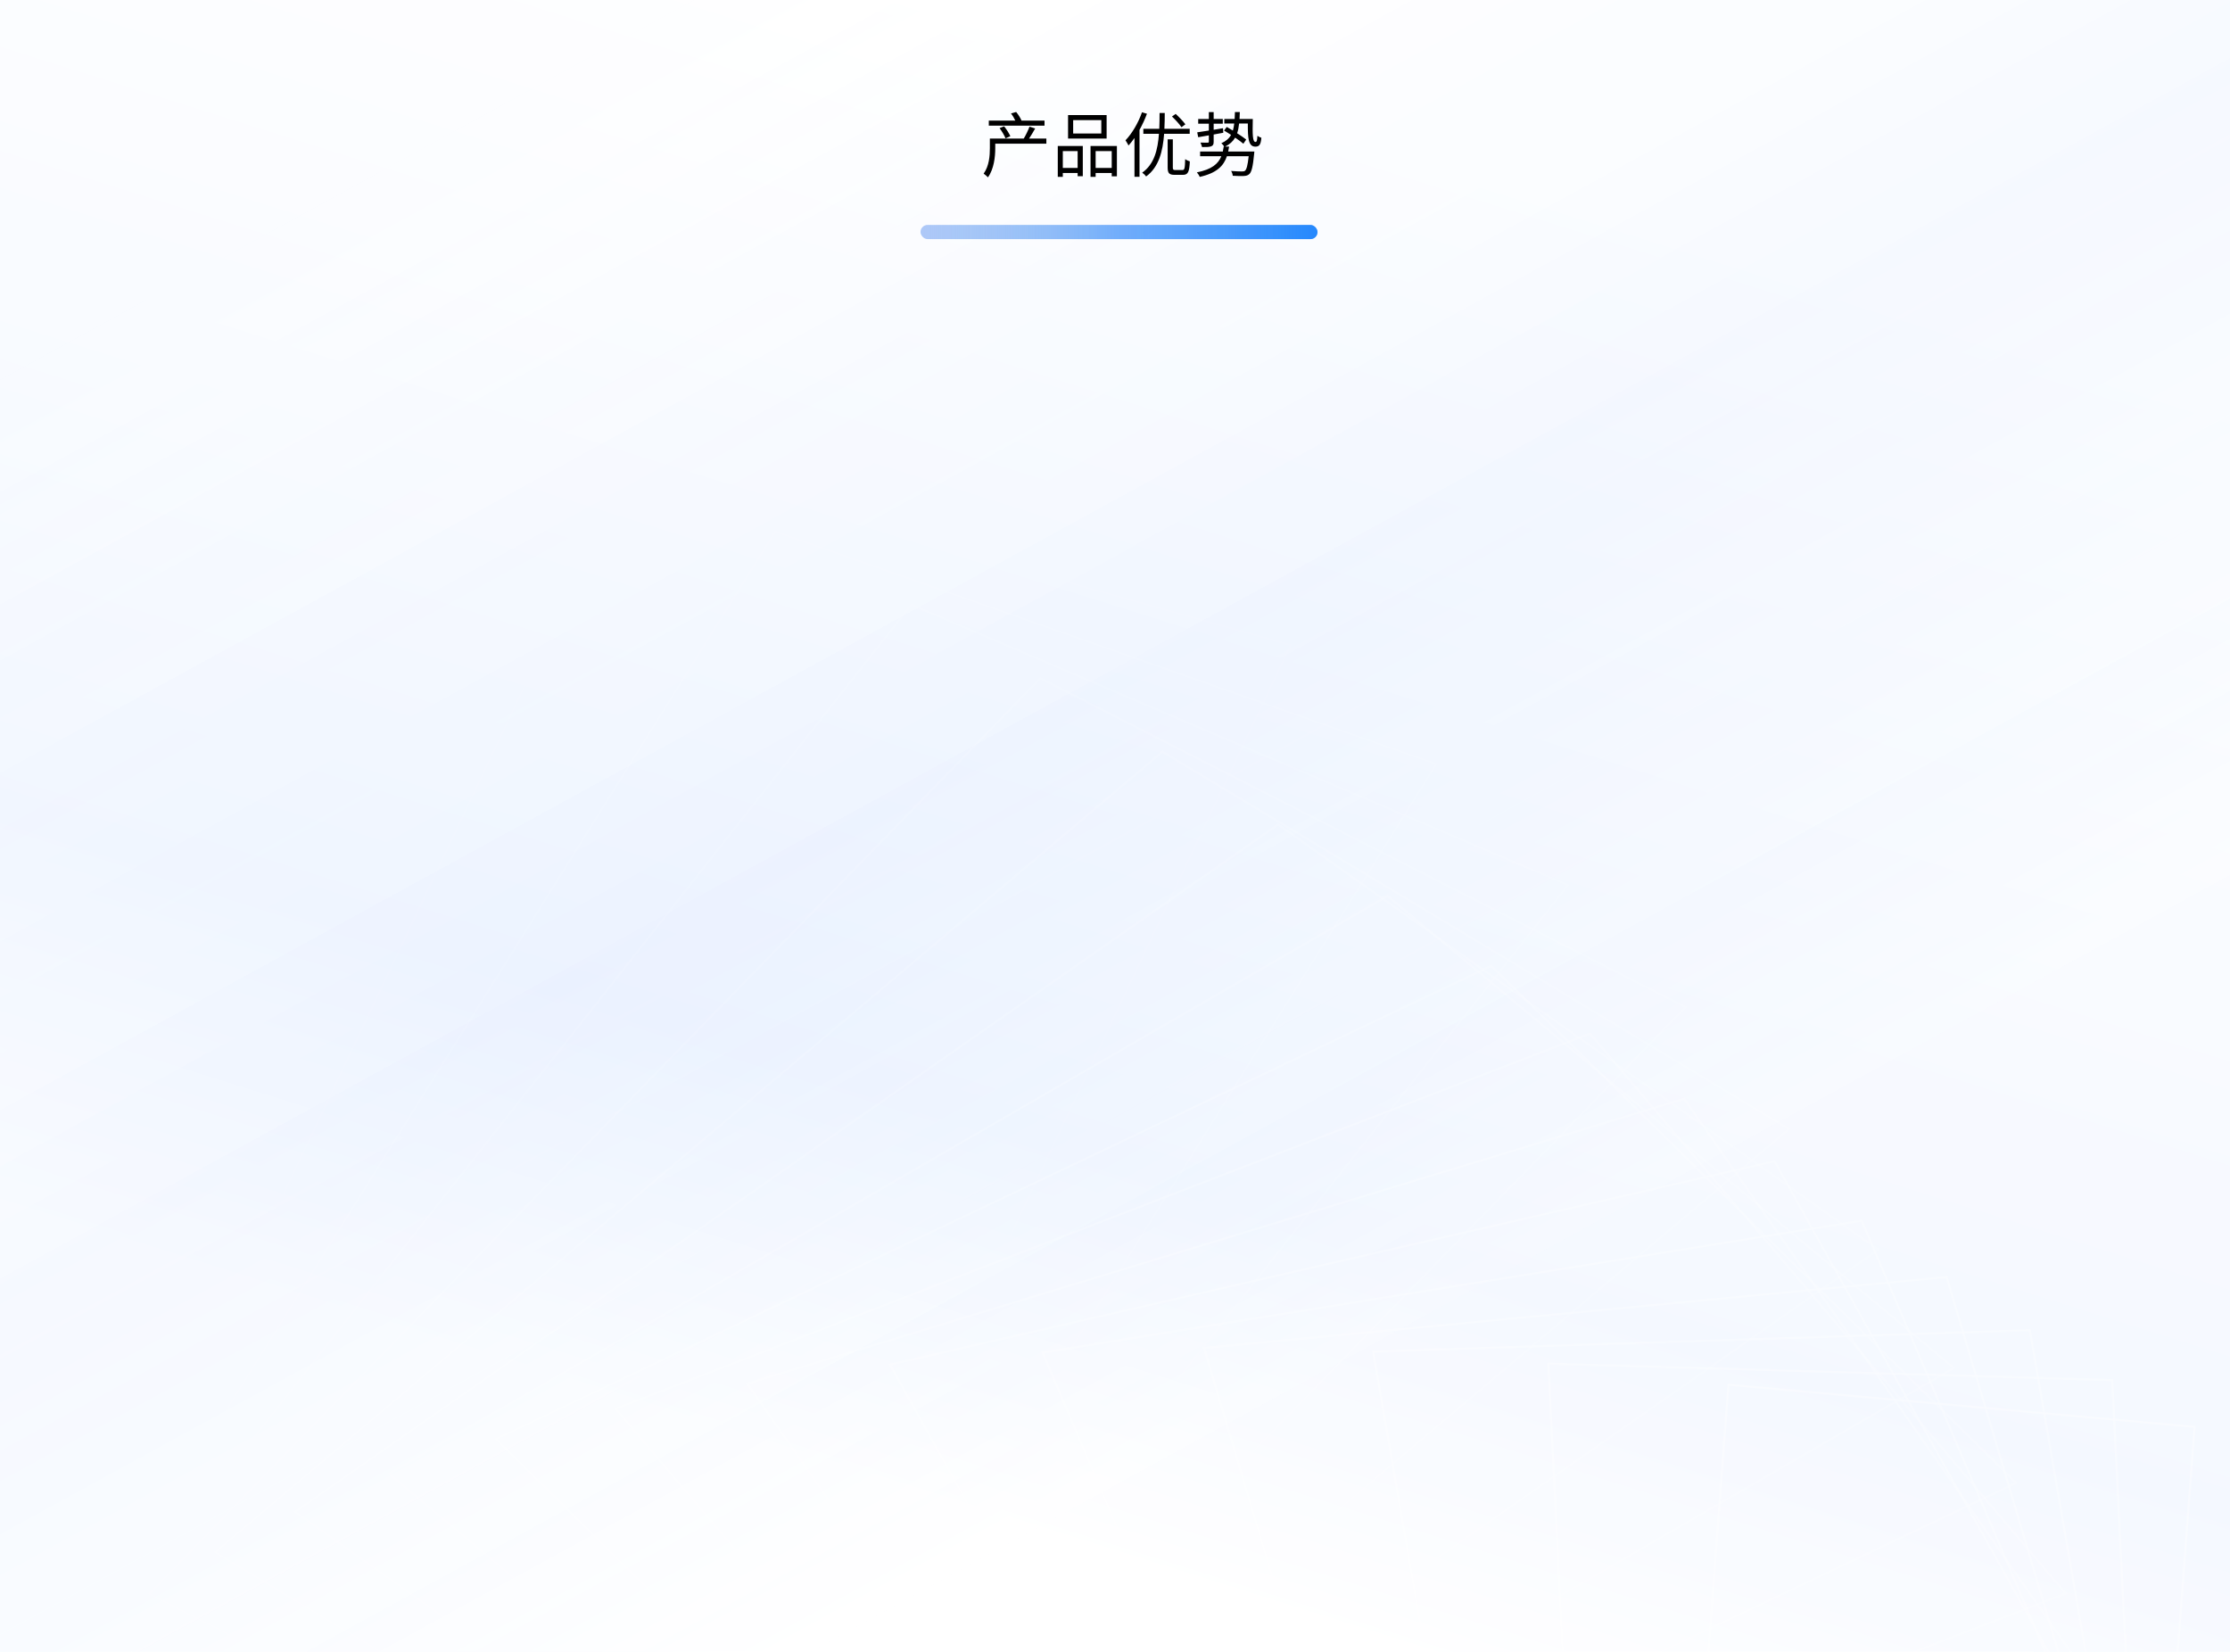 <svg width="1080" height="800" viewBox="0 0 1080 800" fill="none" xmlns="http://www.w3.org/2000/svg">
<g clip-path="url(#clip0_148_570)">
<g opacity="0.68">
<rect y="-90" width="1095.94" height="978" fill="url(#paint0_linear_148_570)" fill-opacity="0.67"/>
<rect y="-90" width="1095.94" height="978" fill="url(#paint1_linear_148_570)" fill-opacity="0.1"/>
</g>
<g opacity="0.39">
<g opacity="0.01" filter="url(#filter0_ddddddd_148_570)">
<path d="M464.571 94.453L157.083 47.603L13.988 754.94L321.476 801.789L464.571 94.453Z" stroke="white" stroke-linecap="round"/>
</g>
<g opacity="0.054" filter="url(#filter1_ddddddd_148_570)">
<path d="M547.956 148.371L233.301 80.474L12.607 739.878L327.261 807.774L547.956 148.371Z" stroke="white" stroke-linecap="round"/>
</g>
<g opacity="0.107" filter="url(#filter2_ddddddd_148_570)">
<path d="M625.053 204.402L306.114 114.521L17.516 722.702L336.455 812.584L625.053 204.402Z" stroke="white" stroke-linecap="round"/>
</g>
<g opacity="0.161" filter="url(#filter3_ddddddd_148_570)">
<path d="M695.59 262.009L375.463 149.417L28.982 703.953L349.11 816.544L695.59 262.009Z" stroke="white" stroke-linecap="round"/>
</g>
<g opacity="0.214" filter="url(#filter4_ddddddd_148_570)">
<path d="M759.381 320.642L441.347 184.842L47.194 684.176L365.228 819.975L759.381 320.642Z" stroke="white" stroke-linecap="round"/>
</g>
<g opacity="0.268" filter="url(#filter5_ddddddd_148_570)">
<path d="M816.322 379.751L503.819 220.49L72.258 663.922L384.761 823.183L816.322 379.751Z" stroke="white" stroke-linecap="round"/>
</g>
<g opacity="0.321" filter="url(#filter6_ddddddd_148_570)">
<path d="M866.392 438.79L562.977 256.068L104.191 643.741L407.606 826.463L866.392 438.79Z" stroke="white" stroke-linecap="round"/>
</g>
<g opacity="0.375" filter="url(#filter7_ddddddd_148_570)">
<path d="M909.655 497.22L618.969 291.301L142.934 624.168L433.619 830.087L909.655 497.22Z" stroke="white" stroke-linecap="round"/>
</g>
<g opacity="0.428" filter="url(#filter8_ddddddd_148_570)">
<path d="M946.252 554.516L671.986 325.935L188.341 605.726L462.608 834.307L946.252 554.516Z" stroke="white" stroke-linecap="round"/>
</g>
<g opacity="0.482" filter="url(#filter9_ddddddd_148_570)">
<path d="M976.409 610.18L722.257 359.746L240.189 588.919L494.341 839.354L976.409 610.18Z" stroke="white" stroke-linecap="round"/>
</g>
<g opacity="0.535" filter="url(#filter10_ddddddd_148_570)">
<path d="M1000.42 663.734L770.05 392.531L298.178 574.222L528.552 845.425L1000.42 663.734Z" stroke="white" stroke-linecap="round"/>
</g>
<g opacity="0.589" filter="url(#filter11_ddddddd_148_570)">
<path d="M1018.67 714.734L815.661 424.119L361.937 562.077L564.943 852.692L1018.67 714.734Z" stroke="white" stroke-linecap="round"/>
</g>
<g opacity="0.642" filter="url(#filter12_ddddddd_148_570)">
<path d="M1031.58 762.774L859.416 454.372L431.029 552.894L603.193 861.297L1031.58 762.774Z" stroke="white" stroke-linecap="round"/>
</g>
<g opacity="0.696" filter="url(#filter13_ddddddd_148_570)">
<path d="M1039.66 807.485L901.658 483.182L504.949 547.04L642.954 871.343L1039.66 807.485Z" stroke="white" stroke-linecap="round"/>
</g>
<g opacity="0.749" filter="url(#filter14_ddddddd_148_570)">
<path d="M1043.47 848.545L942.749 510.475L583.143 544.835L683.868 882.905L1043.47 848.545Z" stroke="white" stroke-linecap="round"/>
</g>
<g opacity="0.803" filter="url(#filter15_ddddddd_148_570)">
<path d="M1043.62 885.681L983.057 536.215L665.002 546.558L725.563 896.024L1043.62 885.681Z" stroke="white" stroke-linecap="round"/>
</g>
<g opacity="0.856" filter="url(#filter16_ddddddd_148_570)">
<path d="M1040.75 918.666L1022.96 560.394L749.878 552.428L767.666 910.7L1040.75 918.666Z" stroke="white" stroke-linecap="round"/>
</g>
<g opacity="0.91" filter="url(#filter17_ddddddd_148_570)">
<path d="M1035.54 947.332L1062.83 583.044L837.086 562.618L809.8 926.906L1035.54 947.332Z" stroke="white" stroke-linecap="round"/>
</g>
</g>
<path d="M505.868 58.418V60.856H478.883V58.418H491.723C491.242 57.32 490.418 55.946 489.629 54.951L492.135 54.23C493.165 55.5 494.263 57.217 494.71 58.35L494.538 58.418H505.868ZM489.32 65.971L486.985 67.001C486.47 65.662 485.234 63.602 484.101 62.057L486.298 61.165C487.466 62.607 488.736 64.632 489.32 65.971ZM506.76 67.104V69.576H482.007V71.842C482.007 75.893 481.389 81.833 478.471 85.884C478.024 85.403 476.891 84.408 476.376 84.099C479.054 80.425 479.398 75.378 479.398 71.773V67.104H495.808C496.77 65.525 497.971 63.053 498.589 61.337L501.336 62.229C500.409 63.877 499.345 65.662 498.383 67.104H506.76ZM533.367 64.667V58.178H519.738V64.667H533.367ZM535.942 55.74V67.104H517.266V55.74H535.942ZM521.901 73.181H514.725V81.318H521.901V73.181ZM512.288 85.644V70.709H524.407V85.335H521.901V83.79H514.725V85.644H512.288ZM530.621 81.318H538.414V73.181H530.621V81.318ZM528.149 70.709H540.92V85.403H538.414V83.79H530.621V85.644H528.149V70.709ZM574.085 60.204L572.197 61.611C571.27 60.204 569.279 58.006 567.596 56.427L569.382 55.157C571.03 56.667 573.09 58.83 574.085 60.204ZM553.074 54.367L555.477 55.088C554.482 57.766 553.246 60.41 551.872 62.916V85.609H549.435V66.83C548.508 68.169 547.512 69.405 546.551 70.469C546.276 69.885 545.521 68.581 545.075 67.963C548.268 64.632 551.254 59.551 553.074 54.367ZM576.179 64.804H563.786C563.168 73.215 561.279 80.94 555.065 85.472C554.653 84.854 553.829 84.064 553.177 83.618C559.013 79.532 560.73 72.494 561.279 64.804H553.726V62.367H561.451C561.554 59.826 561.588 57.251 561.588 54.711H564.095C564.095 57.251 564.06 59.826 563.923 62.367H576.179V64.804ZM569.21 82.348H572.678C573.673 82.348 573.879 81.558 573.982 77.061C574.531 77.507 575.561 77.953 576.248 78.159C576.008 83.275 575.355 84.682 572.884 84.682H568.901C566.223 84.682 565.502 83.858 565.502 81.077V67.482H568.008V81.077C568.008 82.107 568.18 82.348 569.21 82.348ZM580.299 66.452L579.819 64.083C581.363 63.843 583.32 63.568 585.449 63.225V59.895H580.299V57.629H585.449V54.298H587.784V57.629H592.212V59.895H587.784V62.847C589.26 62.607 590.805 62.332 592.315 62.092L592.453 64.289C590.908 64.598 589.329 64.873 587.784 65.147V68.581C587.784 69.885 587.543 70.469 586.616 70.847C585.758 71.19 584.385 71.258 582.153 71.224C582.016 70.606 581.707 69.713 581.398 69.061C582.977 69.096 584.453 69.096 584.865 69.096C585.312 69.096 585.449 68.958 585.449 68.581V65.559L580.299 66.452ZM600.315 57.629H606.735C606.563 65.044 606.597 68.787 608.074 68.752C608.657 68.752 608.863 67.997 608.966 65.765C609.516 66.143 610.305 66.555 610.889 66.727C610.614 70.091 609.859 71.018 607.971 71.018C604.538 71.018 604.297 66.761 604.332 59.826H600.109C599.937 61.577 599.628 63.156 599.147 64.529C600.898 65.628 602.478 66.761 603.542 67.585L602.169 69.611C601.173 68.752 599.765 67.722 598.186 66.658C597.122 68.443 595.611 69.885 593.345 70.984H595.268C595.131 71.808 594.993 72.597 594.822 73.387H607.49C607.49 73.387 607.456 74.142 607.387 74.52C606.803 80.7 606.151 83.24 605.087 84.27C604.332 84.957 603.611 85.163 602.409 85.232C601.31 85.3 599.216 85.266 597.019 85.129C596.985 84.408 596.676 83.446 596.229 82.794C598.461 83 600.692 83.034 601.482 83.034C602.237 83.034 602.615 82.966 602.958 82.691C603.714 82.073 604.263 80.082 604.744 75.653H594.204C592.624 80.356 589.26 83.824 581.02 85.678C580.78 84.991 580.162 84.03 579.647 83.481C586.925 82.039 590.015 79.326 591.491 75.653H581.226V73.387H592.212C592.384 72.597 592.521 71.842 592.659 70.984H592.865C592.59 70.434 591.972 69.748 591.491 69.37C593.792 68.34 595.268 67.036 596.195 65.319C595.062 64.598 593.895 63.843 592.796 63.225L594.135 61.474C595.062 62.023 596.058 62.607 597.088 63.225C597.397 62.195 597.603 61.062 597.74 59.826H592.933V57.629H597.946C598.014 56.599 598.049 55.466 598.083 54.264H600.452C600.418 55.431 600.383 56.599 600.315 57.629Z" fill="black"/>
<rect x="445.821" y="108.939" width="192.259" height="6.866" rx="3.433" fill="#CBDBF7"/>
<rect x="445.821" y="108.939" width="192.259" height="6.866" rx="3.433" fill="url(#paint2_linear_148_570)"/>
<rect x="445.821" y="108.939" width="192.259" height="6.866" rx="3.433" fill="url(#paint3_linear_148_570)" fill-opacity="0.2"/>
</g>
<defs>
<filter id="filter0_ddddddd_148_570" x="-109.606" y="-45.961" width="697.771" height="1001.31" filterUnits="userSpaceOnUse" color-interpolation-filters="sRGB">
<feFlood flood-opacity="0" result="BackgroundImageFix"/>
<feColorMatrix in="SourceAlpha" type="matrix" values="0 0 0 0 0 0 0 0 0 0 0 0 0 0 0 0 0 0 127 0" result="hardAlpha"/>
<feOffset dy="3"/>
<feGaussianBlur stdDeviation="1.425"/>
<feColorMatrix type="matrix" values="0 0 0 0 0.2 0 0 0 0 0.494 0 0 0 0 1 0 0 0 1 0"/>
<feBlend mode="normal" in2="BackgroundImageFix" result="effect1_dropShadow_148_570"/>
<feColorMatrix in="SourceAlpha" type="matrix" values="0 0 0 0 0 0 0 0 0 0 0 0 0 0 0 0 0 0 127 0" result="hardAlpha"/>
<feOffset dy="5"/>
<feGaussianBlur stdDeviation="3.313"/>
<feColorMatrix type="matrix" values="0 0 0 0 0.2 0 0 0 0 0.494 0 0 0 0 1 0 0 0 1 0"/>
<feBlend mode="normal" in2="effect1_dropShadow_148_570" result="effect2_dropShadow_148_570"/>
<feColorMatrix in="SourceAlpha" type="matrix" values="0 0 0 0 0 0 0 0 0 0 0 0 0 0 0 0 0 0 127 0" result="hardAlpha"/>
<feOffset dy="10"/>
<feGaussianBlur stdDeviation="5.95"/>
<feColorMatrix type="matrix" values="0 0 0 0 0.2 0 0 0 0 0.494 0 0 0 0 1 0 0 0 1 0"/>
<feBlend mode="normal" in2="effect2_dropShadow_148_570" result="effect3_dropShadow_148_570"/>
<feColorMatrix in="SourceAlpha" type="matrix" values="0 0 0 0 0 0 0 0 0 0 0 0 0 0 0 0 0 0 127 0" result="hardAlpha"/>
<feOffset dy="15"/>
<feGaussianBlur stdDeviation="9.875"/>
<feColorMatrix type="matrix" values="0 0 0 0 0.2 0 0 0 0 0.494 0 0 0 0 1 0 0 0 1 0"/>
<feBlend mode="normal" in2="effect3_dropShadow_148_570" result="effect4_dropShadow_148_570"/>
<feColorMatrix in="SourceAlpha" type="matrix" values="0 0 0 0 0 0 0 0 0 0 0 0 0 0 0 0 0 0 127 0" result="hardAlpha"/>
<feOffset dy="20"/>
<feGaussianBlur stdDeviation="16.269"/>
<feColorMatrix type="matrix" values="0 0 0 0 0.2 0 0 0 0 0.494 0 0 0 0 1 0 0 0 1 0"/>
<feBlend mode="normal" in2="effect4_dropShadow_148_570" result="effect5_dropShadow_148_570"/>
<feColorMatrix in="SourceAlpha" type="matrix" values="0 0 0 0 0 0 0 0 0 0 0 0 0 0 0 0 0 0 127 0" result="hardAlpha"/>
<feOffset dy="25"/>
<feGaussianBlur stdDeviation="28.433"/>
<feColorMatrix type="matrix" values="0 0 0 0 0.2 0 0 0 0 0.494 0 0 0 0 1 0 0 0 1 0"/>
<feBlend mode="normal" in2="effect5_dropShadow_148_570" result="effect6_dropShadow_148_570"/>
<feColorMatrix in="SourceAlpha" type="matrix" values="0 0 0 0 0 0 0 0 0 0 0 0 0 0 0 0 0 0 127 0" result="hardAlpha"/>
<feOffset dy="30"/>
<feGaussianBlur stdDeviation="61.5"/>
<feColorMatrix type="matrix" values="0 0 0 0 0.2 0 0 0 0 0.494 0 0 0 0 1 0 0 0 1 0"/>
<feBlend mode="normal" in2="effect6_dropShadow_148_570" result="effect7_dropShadow_148_570"/>
<feBlend mode="normal" in="SourceGraphic" in2="effect7_dropShadow_148_570" result="shape"/>
</filter>
<filter id="filter1_ddddddd_148_570" x="-111.041" y="-13.104" width="782.645" height="974.456" filterUnits="userSpaceOnUse" color-interpolation-filters="sRGB">
<feFlood flood-opacity="0" result="BackgroundImageFix"/>
<feColorMatrix in="SourceAlpha" type="matrix" values="0 0 0 0 0 0 0 0 0 0 0 0 0 0 0 0 0 0 127 0" result="hardAlpha"/>
<feOffset dy="3"/>
<feGaussianBlur stdDeviation="1.425"/>
<feColorMatrix type="matrix" values="0 0 0 0 0.2 0 0 0 0 0.494 0 0 0 0 1 0 0 0 1 0"/>
<feBlend mode="normal" in2="BackgroundImageFix" result="effect1_dropShadow_148_570"/>
<feColorMatrix in="SourceAlpha" type="matrix" values="0 0 0 0 0 0 0 0 0 0 0 0 0 0 0 0 0 0 127 0" result="hardAlpha"/>
<feOffset dy="5"/>
<feGaussianBlur stdDeviation="3.313"/>
<feColorMatrix type="matrix" values="0 0 0 0 0.2 0 0 0 0 0.494 0 0 0 0 1 0 0 0 1 0"/>
<feBlend mode="normal" in2="effect1_dropShadow_148_570" result="effect2_dropShadow_148_570"/>
<feColorMatrix in="SourceAlpha" type="matrix" values="0 0 0 0 0 0 0 0 0 0 0 0 0 0 0 0 0 0 127 0" result="hardAlpha"/>
<feOffset dy="10"/>
<feGaussianBlur stdDeviation="5.95"/>
<feColorMatrix type="matrix" values="0 0 0 0 0.2 0 0 0 0 0.494 0 0 0 0 1 0 0 0 1 0"/>
<feBlend mode="normal" in2="effect2_dropShadow_148_570" result="effect3_dropShadow_148_570"/>
<feColorMatrix in="SourceAlpha" type="matrix" values="0 0 0 0 0 0 0 0 0 0 0 0 0 0 0 0 0 0 127 0" result="hardAlpha"/>
<feOffset dy="15"/>
<feGaussianBlur stdDeviation="9.875"/>
<feColorMatrix type="matrix" values="0 0 0 0 0.2 0 0 0 0 0.494 0 0 0 0 1 0 0 0 1 0"/>
<feBlend mode="normal" in2="effect3_dropShadow_148_570" result="effect4_dropShadow_148_570"/>
<feColorMatrix in="SourceAlpha" type="matrix" values="0 0 0 0 0 0 0 0 0 0 0 0 0 0 0 0 0 0 127 0" result="hardAlpha"/>
<feOffset dy="20"/>
<feGaussianBlur stdDeviation="16.269"/>
<feColorMatrix type="matrix" values="0 0 0 0 0.2 0 0 0 0 0.494 0 0 0 0 1 0 0 0 1 0"/>
<feBlend mode="normal" in2="effect4_dropShadow_148_570" result="effect5_dropShadow_148_570"/>
<feColorMatrix in="SourceAlpha" type="matrix" values="0 0 0 0 0 0 0 0 0 0 0 0 0 0 0 0 0 0 127 0" result="hardAlpha"/>
<feOffset dy="25"/>
<feGaussianBlur stdDeviation="28.433"/>
<feColorMatrix type="matrix" values="0 0 0 0 0.2 0 0 0 0 0.494 0 0 0 0 1 0 0 0 1 0"/>
<feBlend mode="normal" in2="effect5_dropShadow_148_570" result="effect6_dropShadow_148_570"/>
<feColorMatrix in="SourceAlpha" type="matrix" values="0 0 0 0 0 0 0 0 0 0 0 0 0 0 0 0 0 0 127 0" result="hardAlpha"/>
<feOffset dy="30"/>
<feGaussianBlur stdDeviation="61.5"/>
<feColorMatrix type="matrix" values="0 0 0 0 0.2 0 0 0 0 0.494 0 0 0 0 1 0 0 0 1 0"/>
<feBlend mode="normal" in2="effect6_dropShadow_148_570" result="effect7_dropShadow_148_570"/>
<feBlend mode="normal" in="SourceGraphic" in2="effect7_dropShadow_148_570" result="shape"/>
</filter>
<filter id="filter2_ddddddd_148_570" x="-106.18" y="20.936" width="854.929" height="945.233" filterUnits="userSpaceOnUse" color-interpolation-filters="sRGB">
<feFlood flood-opacity="0" result="BackgroundImageFix"/>
<feColorMatrix in="SourceAlpha" type="matrix" values="0 0 0 0 0 0 0 0 0 0 0 0 0 0 0 0 0 0 127 0" result="hardAlpha"/>
<feOffset dy="3"/>
<feGaussianBlur stdDeviation="1.425"/>
<feColorMatrix type="matrix" values="0 0 0 0 0.2 0 0 0 0 0.494 0 0 0 0 1 0 0 0 1 0"/>
<feBlend mode="normal" in2="BackgroundImageFix" result="effect1_dropShadow_148_570"/>
<feColorMatrix in="SourceAlpha" type="matrix" values="0 0 0 0 0 0 0 0 0 0 0 0 0 0 0 0 0 0 127 0" result="hardAlpha"/>
<feOffset dy="5"/>
<feGaussianBlur stdDeviation="3.313"/>
<feColorMatrix type="matrix" values="0 0 0 0 0.2 0 0 0 0 0.494 0 0 0 0 1 0 0 0 1 0"/>
<feBlend mode="normal" in2="effect1_dropShadow_148_570" result="effect2_dropShadow_148_570"/>
<feColorMatrix in="SourceAlpha" type="matrix" values="0 0 0 0 0 0 0 0 0 0 0 0 0 0 0 0 0 0 127 0" result="hardAlpha"/>
<feOffset dy="10"/>
<feGaussianBlur stdDeviation="5.95"/>
<feColorMatrix type="matrix" values="0 0 0 0 0.2 0 0 0 0 0.494 0 0 0 0 1 0 0 0 1 0"/>
<feBlend mode="normal" in2="effect2_dropShadow_148_570" result="effect3_dropShadow_148_570"/>
<feColorMatrix in="SourceAlpha" type="matrix" values="0 0 0 0 0 0 0 0 0 0 0 0 0 0 0 0 0 0 127 0" result="hardAlpha"/>
<feOffset dy="15"/>
<feGaussianBlur stdDeviation="9.875"/>
<feColorMatrix type="matrix" values="0 0 0 0 0.2 0 0 0 0 0.494 0 0 0 0 1 0 0 0 1 0"/>
<feBlend mode="normal" in2="effect3_dropShadow_148_570" result="effect4_dropShadow_148_570"/>
<feColorMatrix in="SourceAlpha" type="matrix" values="0 0 0 0 0 0 0 0 0 0 0 0 0 0 0 0 0 0 127 0" result="hardAlpha"/>
<feOffset dy="20"/>
<feGaussianBlur stdDeviation="16.269"/>
<feColorMatrix type="matrix" values="0 0 0 0 0.2 0 0 0 0 0.494 0 0 0 0 1 0 0 0 1 0"/>
<feBlend mode="normal" in2="effect4_dropShadow_148_570" result="effect5_dropShadow_148_570"/>
<feColorMatrix in="SourceAlpha" type="matrix" values="0 0 0 0 0 0 0 0 0 0 0 0 0 0 0 0 0 0 127 0" result="hardAlpha"/>
<feOffset dy="25"/>
<feGaussianBlur stdDeviation="28.433"/>
<feColorMatrix type="matrix" values="0 0 0 0 0.2 0 0 0 0 0.494 0 0 0 0 1 0 0 0 1 0"/>
<feBlend mode="normal" in2="effect5_dropShadow_148_570" result="effect6_dropShadow_148_570"/>
<feColorMatrix in="SourceAlpha" type="matrix" values="0 0 0 0 0 0 0 0 0 0 0 0 0 0 0 0 0 0 127 0" result="hardAlpha"/>
<feOffset dy="30"/>
<feGaussianBlur stdDeviation="61.5"/>
<feColorMatrix type="matrix" values="0 0 0 0 0.2 0 0 0 0 0.494 0 0 0 0 1 0 0 0 1 0"/>
<feBlend mode="normal" in2="effect6_dropShadow_148_570" result="effect7_dropShadow_148_570"/>
<feBlend mode="normal" in="SourceGraphic" in2="effect7_dropShadow_148_570" result="shape"/>
</filter>
<filter id="filter3_ddddddd_148_570" x="-94.754" y="55.829" width="914.081" height="914.303" filterUnits="userSpaceOnUse" color-interpolation-filters="sRGB">
<feFlood flood-opacity="0" result="BackgroundImageFix"/>
<feColorMatrix in="SourceAlpha" type="matrix" values="0 0 0 0 0 0 0 0 0 0 0 0 0 0 0 0 0 0 127 0" result="hardAlpha"/>
<feOffset dy="3"/>
<feGaussianBlur stdDeviation="1.425"/>
<feColorMatrix type="matrix" values="0 0 0 0 0.2 0 0 0 0 0.494 0 0 0 0 1 0 0 0 1 0"/>
<feBlend mode="normal" in2="BackgroundImageFix" result="effect1_dropShadow_148_570"/>
<feColorMatrix in="SourceAlpha" type="matrix" values="0 0 0 0 0 0 0 0 0 0 0 0 0 0 0 0 0 0 127 0" result="hardAlpha"/>
<feOffset dy="5"/>
<feGaussianBlur stdDeviation="3.313"/>
<feColorMatrix type="matrix" values="0 0 0 0 0.2 0 0 0 0 0.494 0 0 0 0 1 0 0 0 1 0"/>
<feBlend mode="normal" in2="effect1_dropShadow_148_570" result="effect2_dropShadow_148_570"/>
<feColorMatrix in="SourceAlpha" type="matrix" values="0 0 0 0 0 0 0 0 0 0 0 0 0 0 0 0 0 0 127 0" result="hardAlpha"/>
<feOffset dy="10"/>
<feGaussianBlur stdDeviation="5.95"/>
<feColorMatrix type="matrix" values="0 0 0 0 0.2 0 0 0 0 0.494 0 0 0 0 1 0 0 0 1 0"/>
<feBlend mode="normal" in2="effect2_dropShadow_148_570" result="effect3_dropShadow_148_570"/>
<feColorMatrix in="SourceAlpha" type="matrix" values="0 0 0 0 0 0 0 0 0 0 0 0 0 0 0 0 0 0 127 0" result="hardAlpha"/>
<feOffset dy="15"/>
<feGaussianBlur stdDeviation="9.875"/>
<feColorMatrix type="matrix" values="0 0 0 0 0.2 0 0 0 0 0.494 0 0 0 0 1 0 0 0 1 0"/>
<feBlend mode="normal" in2="effect3_dropShadow_148_570" result="effect4_dropShadow_148_570"/>
<feColorMatrix in="SourceAlpha" type="matrix" values="0 0 0 0 0 0 0 0 0 0 0 0 0 0 0 0 0 0 127 0" result="hardAlpha"/>
<feOffset dy="20"/>
<feGaussianBlur stdDeviation="16.269"/>
<feColorMatrix type="matrix" values="0 0 0 0 0.2 0 0 0 0 0.494 0 0 0 0 1 0 0 0 1 0"/>
<feBlend mode="normal" in2="effect4_dropShadow_148_570" result="effect5_dropShadow_148_570"/>
<feColorMatrix in="SourceAlpha" type="matrix" values="0 0 0 0 0 0 0 0 0 0 0 0 0 0 0 0 0 0 127 0" result="hardAlpha"/>
<feOffset dy="25"/>
<feGaussianBlur stdDeviation="28.433"/>
<feColorMatrix type="matrix" values="0 0 0 0 0.2 0 0 0 0 0.494 0 0 0 0 1 0 0 0 1 0"/>
<feBlend mode="normal" in2="effect5_dropShadow_148_570" result="effect6_dropShadow_148_570"/>
<feColorMatrix in="SourceAlpha" type="matrix" values="0 0 0 0 0 0 0 0 0 0 0 0 0 0 0 0 0 0 127 0" result="hardAlpha"/>
<feOffset dy="30"/>
<feGaussianBlur stdDeviation="61.5"/>
<feColorMatrix type="matrix" values="0 0 0 0 0.2 0 0 0 0 0.494 0 0 0 0 1 0 0 0 1 0"/>
<feBlend mode="normal" in2="effect6_dropShadow_148_570" result="effect7_dropShadow_148_570"/>
<feBlend mode="normal" in="SourceGraphic" in2="effect7_dropShadow_148_570" result="shape"/>
</filter>
<filter id="filter4_ddddddd_148_570" x="-76.575" y="91.255" width="959.726" height="882.306" filterUnits="userSpaceOnUse" color-interpolation-filters="sRGB">
<feFlood flood-opacity="0" result="BackgroundImageFix"/>
<feColorMatrix in="SourceAlpha" type="matrix" values="0 0 0 0 0 0 0 0 0 0 0 0 0 0 0 0 0 0 127 0" result="hardAlpha"/>
<feOffset dy="3"/>
<feGaussianBlur stdDeviation="1.425"/>
<feColorMatrix type="matrix" values="0 0 0 0 0.2 0 0 0 0 0.494 0 0 0 0 1 0 0 0 1 0"/>
<feBlend mode="normal" in2="BackgroundImageFix" result="effect1_dropShadow_148_570"/>
<feColorMatrix in="SourceAlpha" type="matrix" values="0 0 0 0 0 0 0 0 0 0 0 0 0 0 0 0 0 0 127 0" result="hardAlpha"/>
<feOffset dy="5"/>
<feGaussianBlur stdDeviation="3.313"/>
<feColorMatrix type="matrix" values="0 0 0 0 0.2 0 0 0 0 0.494 0 0 0 0 1 0 0 0 1 0"/>
<feBlend mode="normal" in2="effect1_dropShadow_148_570" result="effect2_dropShadow_148_570"/>
<feColorMatrix in="SourceAlpha" type="matrix" values="0 0 0 0 0 0 0 0 0 0 0 0 0 0 0 0 0 0 127 0" result="hardAlpha"/>
<feOffset dy="10"/>
<feGaussianBlur stdDeviation="5.95"/>
<feColorMatrix type="matrix" values="0 0 0 0 0.2 0 0 0 0 0.494 0 0 0 0 1 0 0 0 1 0"/>
<feBlend mode="normal" in2="effect2_dropShadow_148_570" result="effect3_dropShadow_148_570"/>
<feColorMatrix in="SourceAlpha" type="matrix" values="0 0 0 0 0 0 0 0 0 0 0 0 0 0 0 0 0 0 127 0" result="hardAlpha"/>
<feOffset dy="15"/>
<feGaussianBlur stdDeviation="9.875"/>
<feColorMatrix type="matrix" values="0 0 0 0 0.2 0 0 0 0 0.494 0 0 0 0 1 0 0 0 1 0"/>
<feBlend mode="normal" in2="effect3_dropShadow_148_570" result="effect4_dropShadow_148_570"/>
<feColorMatrix in="SourceAlpha" type="matrix" values="0 0 0 0 0 0 0 0 0 0 0 0 0 0 0 0 0 0 127 0" result="hardAlpha"/>
<feOffset dy="20"/>
<feGaussianBlur stdDeviation="16.269"/>
<feColorMatrix type="matrix" values="0 0 0 0 0.2 0 0 0 0 0.494 0 0 0 0 1 0 0 0 1 0"/>
<feBlend mode="normal" in2="effect4_dropShadow_148_570" result="effect5_dropShadow_148_570"/>
<feColorMatrix in="SourceAlpha" type="matrix" values="0 0 0 0 0 0 0 0 0 0 0 0 0 0 0 0 0 0 127 0" result="hardAlpha"/>
<feOffset dy="25"/>
<feGaussianBlur stdDeviation="28.433"/>
<feColorMatrix type="matrix" values="0 0 0 0 0.2 0 0 0 0 0.494 0 0 0 0 1 0 0 0 1 0"/>
<feBlend mode="normal" in2="effect5_dropShadow_148_570" result="effect6_dropShadow_148_570"/>
<feColorMatrix in="SourceAlpha" type="matrix" values="0 0 0 0 0 0 0 0 0 0 0 0 0 0 0 0 0 0 127 0" result="hardAlpha"/>
<feOffset dy="30"/>
<feGaussianBlur stdDeviation="61.5"/>
<feColorMatrix type="matrix" values="0 0 0 0 0.2 0 0 0 0 0.494 0 0 0 0 1 0 0 0 1 0"/>
<feBlend mode="normal" in2="effect6_dropShadow_148_570" result="effect7_dropShadow_148_570"/>
<feBlend mode="normal" in="SourceGraphic" in2="effect7_dropShadow_148_570" result="shape"/>
</filter>
<filter id="filter5_ddddddd_148_570" x="-51.536" y="126.906" width="991.653" height="849.861" filterUnits="userSpaceOnUse" color-interpolation-filters="sRGB">
<feFlood flood-opacity="0" result="BackgroundImageFix"/>
<feColorMatrix in="SourceAlpha" type="matrix" values="0 0 0 0 0 0 0 0 0 0 0 0 0 0 0 0 0 0 127 0" result="hardAlpha"/>
<feOffset dy="3"/>
<feGaussianBlur stdDeviation="1.425"/>
<feColorMatrix type="matrix" values="0 0 0 0 0.2 0 0 0 0 0.494 0 0 0 0 1 0 0 0 1 0"/>
<feBlend mode="normal" in2="BackgroundImageFix" result="effect1_dropShadow_148_570"/>
<feColorMatrix in="SourceAlpha" type="matrix" values="0 0 0 0 0 0 0 0 0 0 0 0 0 0 0 0 0 0 127 0" result="hardAlpha"/>
<feOffset dy="5"/>
<feGaussianBlur stdDeviation="3.313"/>
<feColorMatrix type="matrix" values="0 0 0 0 0.2 0 0 0 0 0.494 0 0 0 0 1 0 0 0 1 0"/>
<feBlend mode="normal" in2="effect1_dropShadow_148_570" result="effect2_dropShadow_148_570"/>
<feColorMatrix in="SourceAlpha" type="matrix" values="0 0 0 0 0 0 0 0 0 0 0 0 0 0 0 0 0 0 127 0" result="hardAlpha"/>
<feOffset dy="10"/>
<feGaussianBlur stdDeviation="5.95"/>
<feColorMatrix type="matrix" values="0 0 0 0 0.2 0 0 0 0 0.494 0 0 0 0 1 0 0 0 1 0"/>
<feBlend mode="normal" in2="effect2_dropShadow_148_570" result="effect3_dropShadow_148_570"/>
<feColorMatrix in="SourceAlpha" type="matrix" values="0 0 0 0 0 0 0 0 0 0 0 0 0 0 0 0 0 0 127 0" result="hardAlpha"/>
<feOffset dy="15"/>
<feGaussianBlur stdDeviation="9.875"/>
<feColorMatrix type="matrix" values="0 0 0 0 0.2 0 0 0 0 0.494 0 0 0 0 1 0 0 0 1 0"/>
<feBlend mode="normal" in2="effect3_dropShadow_148_570" result="effect4_dropShadow_148_570"/>
<feColorMatrix in="SourceAlpha" type="matrix" values="0 0 0 0 0 0 0 0 0 0 0 0 0 0 0 0 0 0 127 0" result="hardAlpha"/>
<feOffset dy="20"/>
<feGaussianBlur stdDeviation="16.269"/>
<feColorMatrix type="matrix" values="0 0 0 0 0.2 0 0 0 0 0.494 0 0 0 0 1 0 0 0 1 0"/>
<feBlend mode="normal" in2="effect4_dropShadow_148_570" result="effect5_dropShadow_148_570"/>
<feColorMatrix in="SourceAlpha" type="matrix" values="0 0 0 0 0 0 0 0 0 0 0 0 0 0 0 0 0 0 127 0" result="hardAlpha"/>
<feOffset dy="25"/>
<feGaussianBlur stdDeviation="28.433"/>
<feColorMatrix type="matrix" values="0 0 0 0 0.2 0 0 0 0 0.494 0 0 0 0 1 0 0 0 1 0"/>
<feBlend mode="normal" in2="effect5_dropShadow_148_570" result="effect6_dropShadow_148_570"/>
<feColorMatrix in="SourceAlpha" type="matrix" values="0 0 0 0 0 0 0 0 0 0 0 0 0 0 0 0 0 0 127 0" result="hardAlpha"/>
<feOffset dy="30"/>
<feGaussianBlur stdDeviation="61.5"/>
<feColorMatrix type="matrix" values="0 0 0 0 0.2 0 0 0 0 0.494 0 0 0 0 1 0 0 0 1 0"/>
<feBlend mode="normal" in2="effect6_dropShadow_148_570" result="effect7_dropShadow_148_570"/>
<feBlend mode="normal" in="SourceGraphic" in2="effect7_dropShadow_148_570" result="shape"/>
</filter>
<filter id="filter6_ddddddd_148_570" x="-19.619" y="162.488" width="1009.82" height="817.555" filterUnits="userSpaceOnUse" color-interpolation-filters="sRGB">
<feFlood flood-opacity="0" result="BackgroundImageFix"/>
<feColorMatrix in="SourceAlpha" type="matrix" values="0 0 0 0 0 0 0 0 0 0 0 0 0 0 0 0 0 0 127 0" result="hardAlpha"/>
<feOffset dy="3"/>
<feGaussianBlur stdDeviation="1.425"/>
<feColorMatrix type="matrix" values="0 0 0 0 0.2 0 0 0 0 0.494 0 0 0 0 1 0 0 0 1 0"/>
<feBlend mode="normal" in2="BackgroundImageFix" result="effect1_dropShadow_148_570"/>
<feColorMatrix in="SourceAlpha" type="matrix" values="0 0 0 0 0 0 0 0 0 0 0 0 0 0 0 0 0 0 127 0" result="hardAlpha"/>
<feOffset dy="5"/>
<feGaussianBlur stdDeviation="3.313"/>
<feColorMatrix type="matrix" values="0 0 0 0 0.2 0 0 0 0 0.494 0 0 0 0 1 0 0 0 1 0"/>
<feBlend mode="normal" in2="effect1_dropShadow_148_570" result="effect2_dropShadow_148_570"/>
<feColorMatrix in="SourceAlpha" type="matrix" values="0 0 0 0 0 0 0 0 0 0 0 0 0 0 0 0 0 0 127 0" result="hardAlpha"/>
<feOffset dy="10"/>
<feGaussianBlur stdDeviation="5.95"/>
<feColorMatrix type="matrix" values="0 0 0 0 0.2 0 0 0 0 0.494 0 0 0 0 1 0 0 0 1 0"/>
<feBlend mode="normal" in2="effect2_dropShadow_148_570" result="effect3_dropShadow_148_570"/>
<feColorMatrix in="SourceAlpha" type="matrix" values="0 0 0 0 0 0 0 0 0 0 0 0 0 0 0 0 0 0 127 0" result="hardAlpha"/>
<feOffset dy="15"/>
<feGaussianBlur stdDeviation="9.875"/>
<feColorMatrix type="matrix" values="0 0 0 0 0.2 0 0 0 0 0.494 0 0 0 0 1 0 0 0 1 0"/>
<feBlend mode="normal" in2="effect3_dropShadow_148_570" result="effect4_dropShadow_148_570"/>
<feColorMatrix in="SourceAlpha" type="matrix" values="0 0 0 0 0 0 0 0 0 0 0 0 0 0 0 0 0 0 127 0" result="hardAlpha"/>
<feOffset dy="20"/>
<feGaussianBlur stdDeviation="16.269"/>
<feColorMatrix type="matrix" values="0 0 0 0 0.2 0 0 0 0 0.494 0 0 0 0 1 0 0 0 1 0"/>
<feBlend mode="normal" in2="effect4_dropShadow_148_570" result="effect5_dropShadow_148_570"/>
<feColorMatrix in="SourceAlpha" type="matrix" values="0 0 0 0 0 0 0 0 0 0 0 0 0 0 0 0 0 0 127 0" result="hardAlpha"/>
<feOffset dy="25"/>
<feGaussianBlur stdDeviation="28.433"/>
<feColorMatrix type="matrix" values="0 0 0 0 0.2 0 0 0 0 0.494 0 0 0 0 1 0 0 0 1 0"/>
<feBlend mode="normal" in2="effect5_dropShadow_148_570" result="effect6_dropShadow_148_570"/>
<feColorMatrix in="SourceAlpha" type="matrix" values="0 0 0 0 0 0 0 0 0 0 0 0 0 0 0 0 0 0 127 0" result="hardAlpha"/>
<feOffset dy="30"/>
<feGaussianBlur stdDeviation="61.5"/>
<feColorMatrix type="matrix" values="0 0 0 0 0.2 0 0 0 0 0.494 0 0 0 0 1 0 0 0 1 0"/>
<feBlend mode="normal" in2="effect6_dropShadow_148_570" result="effect7_dropShadow_148_570"/>
<feBlend mode="normal" in="SourceGraphic" in2="effect7_dropShadow_148_570" result="shape"/>
</filter>
<filter id="filter7_ddddddd_148_570" x="19.117" y="197.725" width="1014.36" height="785.937" filterUnits="userSpaceOnUse" color-interpolation-filters="sRGB">
<feFlood flood-opacity="0" result="BackgroundImageFix"/>
<feColorMatrix in="SourceAlpha" type="matrix" values="0 0 0 0 0 0 0 0 0 0 0 0 0 0 0 0 0 0 127 0" result="hardAlpha"/>
<feOffset dy="3"/>
<feGaussianBlur stdDeviation="1.425"/>
<feColorMatrix type="matrix" values="0 0 0 0 0.2 0 0 0 0 0.494 0 0 0 0 1 0 0 0 1 0"/>
<feBlend mode="normal" in2="BackgroundImageFix" result="effect1_dropShadow_148_570"/>
<feColorMatrix in="SourceAlpha" type="matrix" values="0 0 0 0 0 0 0 0 0 0 0 0 0 0 0 0 0 0 127 0" result="hardAlpha"/>
<feOffset dy="5"/>
<feGaussianBlur stdDeviation="3.313"/>
<feColorMatrix type="matrix" values="0 0 0 0 0.2 0 0 0 0 0.494 0 0 0 0 1 0 0 0 1 0"/>
<feBlend mode="normal" in2="effect1_dropShadow_148_570" result="effect2_dropShadow_148_570"/>
<feColorMatrix in="SourceAlpha" type="matrix" values="0 0 0 0 0 0 0 0 0 0 0 0 0 0 0 0 0 0 127 0" result="hardAlpha"/>
<feOffset dy="10"/>
<feGaussianBlur stdDeviation="5.95"/>
<feColorMatrix type="matrix" values="0 0 0 0 0.2 0 0 0 0 0.494 0 0 0 0 1 0 0 0 1 0"/>
<feBlend mode="normal" in2="effect2_dropShadow_148_570" result="effect3_dropShadow_148_570"/>
<feColorMatrix in="SourceAlpha" type="matrix" values="0 0 0 0 0 0 0 0 0 0 0 0 0 0 0 0 0 0 127 0" result="hardAlpha"/>
<feOffset dy="15"/>
<feGaussianBlur stdDeviation="9.875"/>
<feColorMatrix type="matrix" values="0 0 0 0 0.2 0 0 0 0 0.494 0 0 0 0 1 0 0 0 1 0"/>
<feBlend mode="normal" in2="effect3_dropShadow_148_570" result="effect4_dropShadow_148_570"/>
<feColorMatrix in="SourceAlpha" type="matrix" values="0 0 0 0 0 0 0 0 0 0 0 0 0 0 0 0 0 0 127 0" result="hardAlpha"/>
<feOffset dy="20"/>
<feGaussianBlur stdDeviation="16.269"/>
<feColorMatrix type="matrix" values="0 0 0 0 0.2 0 0 0 0 0.494 0 0 0 0 1 0 0 0 1 0"/>
<feBlend mode="normal" in2="effect4_dropShadow_148_570" result="effect5_dropShadow_148_570"/>
<feColorMatrix in="SourceAlpha" type="matrix" values="0 0 0 0 0 0 0 0 0 0 0 0 0 0 0 0 0 0 127 0" result="hardAlpha"/>
<feOffset dy="25"/>
<feGaussianBlur stdDeviation="28.433"/>
<feColorMatrix type="matrix" values="0 0 0 0 0.2 0 0 0 0 0.494 0 0 0 0 1 0 0 0 1 0"/>
<feBlend mode="normal" in2="effect5_dropShadow_148_570" result="effect6_dropShadow_148_570"/>
<feColorMatrix in="SourceAlpha" type="matrix" values="0 0 0 0 0 0 0 0 0 0 0 0 0 0 0 0 0 0 127 0" result="hardAlpha"/>
<feOffset dy="30"/>
<feGaussianBlur stdDeviation="61.5"/>
<feColorMatrix type="matrix" values="0 0 0 0 0.2 0 0 0 0 0.494 0 0 0 0 1 0 0 0 1 0"/>
<feBlend mode="normal" in2="effect6_dropShadow_148_570" result="effect7_dropShadow_148_570"/>
<feBlend mode="normal" in="SourceGraphic" in2="effect7_dropShadow_148_570" result="shape"/>
</filter>
<filter id="filter8_ddddddd_148_570" x="64.524" y="232.364" width="1005.54" height="755.514" filterUnits="userSpaceOnUse" color-interpolation-filters="sRGB">
<feFlood flood-opacity="0" result="BackgroundImageFix"/>
<feColorMatrix in="SourceAlpha" type="matrix" values="0 0 0 0 0 0 0 0 0 0 0 0 0 0 0 0 0 0 127 0" result="hardAlpha"/>
<feOffset dy="3"/>
<feGaussianBlur stdDeviation="1.425"/>
<feColorMatrix type="matrix" values="0 0 0 0 0.2 0 0 0 0 0.494 0 0 0 0 1 0 0 0 1 0"/>
<feBlend mode="normal" in2="BackgroundImageFix" result="effect1_dropShadow_148_570"/>
<feColorMatrix in="SourceAlpha" type="matrix" values="0 0 0 0 0 0 0 0 0 0 0 0 0 0 0 0 0 0 127 0" result="hardAlpha"/>
<feOffset dy="5"/>
<feGaussianBlur stdDeviation="3.313"/>
<feColorMatrix type="matrix" values="0 0 0 0 0.2 0 0 0 0 0.494 0 0 0 0 1 0 0 0 1 0"/>
<feBlend mode="normal" in2="effect1_dropShadow_148_570" result="effect2_dropShadow_148_570"/>
<feColorMatrix in="SourceAlpha" type="matrix" values="0 0 0 0 0 0 0 0 0 0 0 0 0 0 0 0 0 0 127 0" result="hardAlpha"/>
<feOffset dy="10"/>
<feGaussianBlur stdDeviation="5.95"/>
<feColorMatrix type="matrix" values="0 0 0 0 0.2 0 0 0 0 0.494 0 0 0 0 1 0 0 0 1 0"/>
<feBlend mode="normal" in2="effect2_dropShadow_148_570" result="effect3_dropShadow_148_570"/>
<feColorMatrix in="SourceAlpha" type="matrix" values="0 0 0 0 0 0 0 0 0 0 0 0 0 0 0 0 0 0 127 0" result="hardAlpha"/>
<feOffset dy="15"/>
<feGaussianBlur stdDeviation="9.875"/>
<feColorMatrix type="matrix" values="0 0 0 0 0.2 0 0 0 0 0.494 0 0 0 0 1 0 0 0 1 0"/>
<feBlend mode="normal" in2="effect3_dropShadow_148_570" result="effect4_dropShadow_148_570"/>
<feColorMatrix in="SourceAlpha" type="matrix" values="0 0 0 0 0 0 0 0 0 0 0 0 0 0 0 0 0 0 127 0" result="hardAlpha"/>
<feOffset dy="20"/>
<feGaussianBlur stdDeviation="16.269"/>
<feColorMatrix type="matrix" values="0 0 0 0 0.2 0 0 0 0 0.494 0 0 0 0 1 0 0 0 1 0"/>
<feBlend mode="normal" in2="effect4_dropShadow_148_570" result="effect5_dropShadow_148_570"/>
<feColorMatrix in="SourceAlpha" type="matrix" values="0 0 0 0 0 0 0 0 0 0 0 0 0 0 0 0 0 0 127 0" result="hardAlpha"/>
<feOffset dy="25"/>
<feGaussianBlur stdDeviation="28.433"/>
<feColorMatrix type="matrix" values="0 0 0 0 0.2 0 0 0 0 0.494 0 0 0 0 1 0 0 0 1 0"/>
<feBlend mode="normal" in2="effect5_dropShadow_148_570" result="effect6_dropShadow_148_570"/>
<feColorMatrix in="SourceAlpha" type="matrix" values="0 0 0 0 0 0 0 0 0 0 0 0 0 0 0 0 0 0 127 0" result="hardAlpha"/>
<feOffset dy="30"/>
<feGaussianBlur stdDeviation="61.5"/>
<feColorMatrix type="matrix" values="0 0 0 0 0.2 0 0 0 0 0.494 0 0 0 0 1 0 0 0 1 0"/>
<feBlend mode="normal" in2="effect6_dropShadow_148_570" result="effect7_dropShadow_148_570"/>
<feBlend mode="normal" in="SourceGraphic" in2="effect7_dropShadow_148_570" result="shape"/>
</filter>
<filter id="filter9_ddddddd_148_570" x="116.382" y="266.179" width="983.834" height="726.742" filterUnits="userSpaceOnUse" color-interpolation-filters="sRGB">
<feFlood flood-opacity="0" result="BackgroundImageFix"/>
<feColorMatrix in="SourceAlpha" type="matrix" values="0 0 0 0 0 0 0 0 0 0 0 0 0 0 0 0 0 0 127 0" result="hardAlpha"/>
<feOffset dy="3"/>
<feGaussianBlur stdDeviation="1.425"/>
<feColorMatrix type="matrix" values="0 0 0 0 0.2 0 0 0 0 0.494 0 0 0 0 1 0 0 0 1 0"/>
<feBlend mode="normal" in2="BackgroundImageFix" result="effect1_dropShadow_148_570"/>
<feColorMatrix in="SourceAlpha" type="matrix" values="0 0 0 0 0 0 0 0 0 0 0 0 0 0 0 0 0 0 127 0" result="hardAlpha"/>
<feOffset dy="5"/>
<feGaussianBlur stdDeviation="3.313"/>
<feColorMatrix type="matrix" values="0 0 0 0 0.2 0 0 0 0 0.494 0 0 0 0 1 0 0 0 1 0"/>
<feBlend mode="normal" in2="effect1_dropShadow_148_570" result="effect2_dropShadow_148_570"/>
<feColorMatrix in="SourceAlpha" type="matrix" values="0 0 0 0 0 0 0 0 0 0 0 0 0 0 0 0 0 0 127 0" result="hardAlpha"/>
<feOffset dy="10"/>
<feGaussianBlur stdDeviation="5.95"/>
<feColorMatrix type="matrix" values="0 0 0 0 0.2 0 0 0 0 0.494 0 0 0 0 1 0 0 0 1 0"/>
<feBlend mode="normal" in2="effect2_dropShadow_148_570" result="effect3_dropShadow_148_570"/>
<feColorMatrix in="SourceAlpha" type="matrix" values="0 0 0 0 0 0 0 0 0 0 0 0 0 0 0 0 0 0 127 0" result="hardAlpha"/>
<feOffset dy="15"/>
<feGaussianBlur stdDeviation="9.875"/>
<feColorMatrix type="matrix" values="0 0 0 0 0.2 0 0 0 0 0.494 0 0 0 0 1 0 0 0 1 0"/>
<feBlend mode="normal" in2="effect3_dropShadow_148_570" result="effect4_dropShadow_148_570"/>
<feColorMatrix in="SourceAlpha" type="matrix" values="0 0 0 0 0 0 0 0 0 0 0 0 0 0 0 0 0 0 127 0" result="hardAlpha"/>
<feOffset dy="20"/>
<feGaussianBlur stdDeviation="16.269"/>
<feColorMatrix type="matrix" values="0 0 0 0 0.2 0 0 0 0 0.494 0 0 0 0 1 0 0 0 1 0"/>
<feBlend mode="normal" in2="effect4_dropShadow_148_570" result="effect5_dropShadow_148_570"/>
<feColorMatrix in="SourceAlpha" type="matrix" values="0 0 0 0 0 0 0 0 0 0 0 0 0 0 0 0 0 0 127 0" result="hardAlpha"/>
<feOffset dy="25"/>
<feGaussianBlur stdDeviation="28.433"/>
<feColorMatrix type="matrix" values="0 0 0 0 0.2 0 0 0 0 0.494 0 0 0 0 1 0 0 0 1 0"/>
<feBlend mode="normal" in2="effect5_dropShadow_148_570" result="effect6_dropShadow_148_570"/>
<feColorMatrix in="SourceAlpha" type="matrix" values="0 0 0 0 0 0 0 0 0 0 0 0 0 0 0 0 0 0 127 0" result="hardAlpha"/>
<feOffset dy="30"/>
<feGaussianBlur stdDeviation="61.5"/>
<feColorMatrix type="matrix" values="0 0 0 0 0.2 0 0 0 0 0.494 0 0 0 0 1 0 0 0 1 0"/>
<feBlend mode="normal" in2="effect6_dropShadow_148_570" result="effect7_dropShadow_148_570"/>
<feBlend mode="normal" in="SourceGraphic" in2="effect7_dropShadow_148_570" result="shape"/>
</filter>
<filter id="filter10_ddddddd_148_570" x="174.388" y="298.969" width="949.825" height="700.02" filterUnits="userSpaceOnUse" color-interpolation-filters="sRGB">
<feFlood flood-opacity="0" result="BackgroundImageFix"/>
<feColorMatrix in="SourceAlpha" type="matrix" values="0 0 0 0 0 0 0 0 0 0 0 0 0 0 0 0 0 0 127 0" result="hardAlpha"/>
<feOffset dy="3"/>
<feGaussianBlur stdDeviation="1.425"/>
<feColorMatrix type="matrix" values="0 0 0 0 0.2 0 0 0 0 0.494 0 0 0 0 1 0 0 0 1 0"/>
<feBlend mode="normal" in2="BackgroundImageFix" result="effect1_dropShadow_148_570"/>
<feColorMatrix in="SourceAlpha" type="matrix" values="0 0 0 0 0 0 0 0 0 0 0 0 0 0 0 0 0 0 127 0" result="hardAlpha"/>
<feOffset dy="5"/>
<feGaussianBlur stdDeviation="3.313"/>
<feColorMatrix type="matrix" values="0 0 0 0 0.2 0 0 0 0 0.494 0 0 0 0 1 0 0 0 1 0"/>
<feBlend mode="normal" in2="effect1_dropShadow_148_570" result="effect2_dropShadow_148_570"/>
<feColorMatrix in="SourceAlpha" type="matrix" values="0 0 0 0 0 0 0 0 0 0 0 0 0 0 0 0 0 0 127 0" result="hardAlpha"/>
<feOffset dy="10"/>
<feGaussianBlur stdDeviation="5.95"/>
<feColorMatrix type="matrix" values="0 0 0 0 0.2 0 0 0 0 0.494 0 0 0 0 1 0 0 0 1 0"/>
<feBlend mode="normal" in2="effect2_dropShadow_148_570" result="effect3_dropShadow_148_570"/>
<feColorMatrix in="SourceAlpha" type="matrix" values="0 0 0 0 0 0 0 0 0 0 0 0 0 0 0 0 0 0 127 0" result="hardAlpha"/>
<feOffset dy="15"/>
<feGaussianBlur stdDeviation="9.875"/>
<feColorMatrix type="matrix" values="0 0 0 0 0.2 0 0 0 0 0.494 0 0 0 0 1 0 0 0 1 0"/>
<feBlend mode="normal" in2="effect3_dropShadow_148_570" result="effect4_dropShadow_148_570"/>
<feColorMatrix in="SourceAlpha" type="matrix" values="0 0 0 0 0 0 0 0 0 0 0 0 0 0 0 0 0 0 127 0" result="hardAlpha"/>
<feOffset dy="20"/>
<feGaussianBlur stdDeviation="16.269"/>
<feColorMatrix type="matrix" values="0 0 0 0 0.2 0 0 0 0 0.494 0 0 0 0 1 0 0 0 1 0"/>
<feBlend mode="normal" in2="effect4_dropShadow_148_570" result="effect5_dropShadow_148_570"/>
<feColorMatrix in="SourceAlpha" type="matrix" values="0 0 0 0 0 0 0 0 0 0 0 0 0 0 0 0 0 0 127 0" result="hardAlpha"/>
<feOffset dy="25"/>
<feGaussianBlur stdDeviation="28.433"/>
<feColorMatrix type="matrix" values="0 0 0 0 0.2 0 0 0 0 0.494 0 0 0 0 1 0 0 0 1 0"/>
<feBlend mode="normal" in2="effect5_dropShadow_148_570" result="effect6_dropShadow_148_570"/>
<feColorMatrix in="SourceAlpha" type="matrix" values="0 0 0 0 0 0 0 0 0 0 0 0 0 0 0 0 0 0 127 0" result="hardAlpha"/>
<feOffset dy="30"/>
<feGaussianBlur stdDeviation="61.5"/>
<feColorMatrix type="matrix" values="0 0 0 0 0.2 0 0 0 0 0.494 0 0 0 0 1 0 0 0 1 0"/>
<feBlend mode="normal" in2="effect6_dropShadow_148_570" result="effect7_dropShadow_148_570"/>
<feBlend mode="normal" in="SourceGraphic" in2="effect7_dropShadow_148_570" result="shape"/>
</filter>
<filter id="filter11_ddddddd_148_570" x="238.173" y="330.562" width="904.259" height="675.688" filterUnits="userSpaceOnUse" color-interpolation-filters="sRGB">
<feFlood flood-opacity="0" result="BackgroundImageFix"/>
<feColorMatrix in="SourceAlpha" type="matrix" values="0 0 0 0 0 0 0 0 0 0 0 0 0 0 0 0 0 0 127 0" result="hardAlpha"/>
<feOffset dy="3"/>
<feGaussianBlur stdDeviation="1.425"/>
<feColorMatrix type="matrix" values="0 0 0 0 0.2 0 0 0 0 0.494 0 0 0 0 1 0 0 0 1 0"/>
<feBlend mode="normal" in2="BackgroundImageFix" result="effect1_dropShadow_148_570"/>
<feColorMatrix in="SourceAlpha" type="matrix" values="0 0 0 0 0 0 0 0 0 0 0 0 0 0 0 0 0 0 127 0" result="hardAlpha"/>
<feOffset dy="5"/>
<feGaussianBlur stdDeviation="3.313"/>
<feColorMatrix type="matrix" values="0 0 0 0 0.2 0 0 0 0 0.494 0 0 0 0 1 0 0 0 1 0"/>
<feBlend mode="normal" in2="effect1_dropShadow_148_570" result="effect2_dropShadow_148_570"/>
<feColorMatrix in="SourceAlpha" type="matrix" values="0 0 0 0 0 0 0 0 0 0 0 0 0 0 0 0 0 0 127 0" result="hardAlpha"/>
<feOffset dy="10"/>
<feGaussianBlur stdDeviation="5.95"/>
<feColorMatrix type="matrix" values="0 0 0 0 0.2 0 0 0 0 0.494 0 0 0 0 1 0 0 0 1 0"/>
<feBlend mode="normal" in2="effect2_dropShadow_148_570" result="effect3_dropShadow_148_570"/>
<feColorMatrix in="SourceAlpha" type="matrix" values="0 0 0 0 0 0 0 0 0 0 0 0 0 0 0 0 0 0 127 0" result="hardAlpha"/>
<feOffset dy="15"/>
<feGaussianBlur stdDeviation="9.875"/>
<feColorMatrix type="matrix" values="0 0 0 0 0.2 0 0 0 0 0.494 0 0 0 0 1 0 0 0 1 0"/>
<feBlend mode="normal" in2="effect3_dropShadow_148_570" result="effect4_dropShadow_148_570"/>
<feColorMatrix in="SourceAlpha" type="matrix" values="0 0 0 0 0 0 0 0 0 0 0 0 0 0 0 0 0 0 127 0" result="hardAlpha"/>
<feOffset dy="20"/>
<feGaussianBlur stdDeviation="16.269"/>
<feColorMatrix type="matrix" values="0 0 0 0 0.2 0 0 0 0 0.494 0 0 0 0 1 0 0 0 1 0"/>
<feBlend mode="normal" in2="effect4_dropShadow_148_570" result="effect5_dropShadow_148_570"/>
<feColorMatrix in="SourceAlpha" type="matrix" values="0 0 0 0 0 0 0 0 0 0 0 0 0 0 0 0 0 0 127 0" result="hardAlpha"/>
<feOffset dy="25"/>
<feGaussianBlur stdDeviation="28.433"/>
<feColorMatrix type="matrix" values="0 0 0 0 0.2 0 0 0 0 0.494 0 0 0 0 1 0 0 0 1 0"/>
<feBlend mode="normal" in2="effect5_dropShadow_148_570" result="effect6_dropShadow_148_570"/>
<feColorMatrix in="SourceAlpha" type="matrix" values="0 0 0 0 0 0 0 0 0 0 0 0 0 0 0 0 0 0 127 0" result="hardAlpha"/>
<feOffset dy="30"/>
<feGaussianBlur stdDeviation="61.5"/>
<feColorMatrix type="matrix" values="0 0 0 0 0.2 0 0 0 0 0.494 0 0 0 0 1 0 0 0 1 0"/>
<feBlend mode="normal" in2="effect6_dropShadow_148_570" result="effect7_dropShadow_148_570"/>
<feBlend mode="normal" in="SourceGraphic" in2="effect7_dropShadow_148_570" result="shape"/>
</filter>
<filter id="filter12_ddddddd_148_570" x="307.298" y="360.821" width="848.013" height="654.027" filterUnits="userSpaceOnUse" color-interpolation-filters="sRGB">
<feFlood flood-opacity="0" result="BackgroundImageFix"/>
<feColorMatrix in="SourceAlpha" type="matrix" values="0 0 0 0 0 0 0 0 0 0 0 0 0 0 0 0 0 0 127 0" result="hardAlpha"/>
<feOffset dy="3"/>
<feGaussianBlur stdDeviation="1.425"/>
<feColorMatrix type="matrix" values="0 0 0 0 0.2 0 0 0 0 0.494 0 0 0 0 1 0 0 0 1 0"/>
<feBlend mode="normal" in2="BackgroundImageFix" result="effect1_dropShadow_148_570"/>
<feColorMatrix in="SourceAlpha" type="matrix" values="0 0 0 0 0 0 0 0 0 0 0 0 0 0 0 0 0 0 127 0" result="hardAlpha"/>
<feOffset dy="5"/>
<feGaussianBlur stdDeviation="3.313"/>
<feColorMatrix type="matrix" values="0 0 0 0 0.2 0 0 0 0 0.494 0 0 0 0 1 0 0 0 1 0"/>
<feBlend mode="normal" in2="effect1_dropShadow_148_570" result="effect2_dropShadow_148_570"/>
<feColorMatrix in="SourceAlpha" type="matrix" values="0 0 0 0 0 0 0 0 0 0 0 0 0 0 0 0 0 0 127 0" result="hardAlpha"/>
<feOffset dy="10"/>
<feGaussianBlur stdDeviation="5.95"/>
<feColorMatrix type="matrix" values="0 0 0 0 0.2 0 0 0 0 0.494 0 0 0 0 1 0 0 0 1 0"/>
<feBlend mode="normal" in2="effect2_dropShadow_148_570" result="effect3_dropShadow_148_570"/>
<feColorMatrix in="SourceAlpha" type="matrix" values="0 0 0 0 0 0 0 0 0 0 0 0 0 0 0 0 0 0 127 0" result="hardAlpha"/>
<feOffset dy="15"/>
<feGaussianBlur stdDeviation="9.875"/>
<feColorMatrix type="matrix" values="0 0 0 0 0.2 0 0 0 0 0.494 0 0 0 0 1 0 0 0 1 0"/>
<feBlend mode="normal" in2="effect3_dropShadow_148_570" result="effect4_dropShadow_148_570"/>
<feColorMatrix in="SourceAlpha" type="matrix" values="0 0 0 0 0 0 0 0 0 0 0 0 0 0 0 0 0 0 127 0" result="hardAlpha"/>
<feOffset dy="20"/>
<feGaussianBlur stdDeviation="16.269"/>
<feColorMatrix type="matrix" values="0 0 0 0 0.2 0 0 0 0 0.494 0 0 0 0 1 0 0 0 1 0"/>
<feBlend mode="normal" in2="effect4_dropShadow_148_570" result="effect5_dropShadow_148_570"/>
<feColorMatrix in="SourceAlpha" type="matrix" values="0 0 0 0 0 0 0 0 0 0 0 0 0 0 0 0 0 0 127 0" result="hardAlpha"/>
<feOffset dy="25"/>
<feGaussianBlur stdDeviation="28.433"/>
<feColorMatrix type="matrix" values="0 0 0 0 0.2 0 0 0 0 0.494 0 0 0 0 1 0 0 0 1 0"/>
<feBlend mode="normal" in2="effect5_dropShadow_148_570" result="effect6_dropShadow_148_570"/>
<feColorMatrix in="SourceAlpha" type="matrix" values="0 0 0 0 0 0 0 0 0 0 0 0 0 0 0 0 0 0 127 0" result="hardAlpha"/>
<feOffset dy="30"/>
<feGaussianBlur stdDeviation="61.5"/>
<feColorMatrix type="matrix" values="0 0 0 0 0.2 0 0 0 0 0.494 0 0 0 0 1 0 0 0 1 0"/>
<feBlend mode="normal" in2="effect6_dropShadow_148_570" result="effect7_dropShadow_148_570"/>
<feBlend mode="normal" in="SourceGraphic" in2="effect7_dropShadow_148_570" result="shape"/>
</filter>
<filter id="filter13_ddddddd_148_570" x="381.26" y="389.64" width="782.092" height="635.246" filterUnits="userSpaceOnUse" color-interpolation-filters="sRGB">
<feFlood flood-opacity="0" result="BackgroundImageFix"/>
<feColorMatrix in="SourceAlpha" type="matrix" values="0 0 0 0 0 0 0 0 0 0 0 0 0 0 0 0 0 0 127 0" result="hardAlpha"/>
<feOffset dy="3"/>
<feGaussianBlur stdDeviation="1.425"/>
<feColorMatrix type="matrix" values="0 0 0 0 0.2 0 0 0 0 0.494 0 0 0 0 1 0 0 0 1 0"/>
<feBlend mode="normal" in2="BackgroundImageFix" result="effect1_dropShadow_148_570"/>
<feColorMatrix in="SourceAlpha" type="matrix" values="0 0 0 0 0 0 0 0 0 0 0 0 0 0 0 0 0 0 127 0" result="hardAlpha"/>
<feOffset dy="5"/>
<feGaussianBlur stdDeviation="3.313"/>
<feColorMatrix type="matrix" values="0 0 0 0 0.2 0 0 0 0 0.494 0 0 0 0 1 0 0 0 1 0"/>
<feBlend mode="normal" in2="effect1_dropShadow_148_570" result="effect2_dropShadow_148_570"/>
<feColorMatrix in="SourceAlpha" type="matrix" values="0 0 0 0 0 0 0 0 0 0 0 0 0 0 0 0 0 0 127 0" result="hardAlpha"/>
<feOffset dy="10"/>
<feGaussianBlur stdDeviation="5.95"/>
<feColorMatrix type="matrix" values="0 0 0 0 0.2 0 0 0 0 0.494 0 0 0 0 1 0 0 0 1 0"/>
<feBlend mode="normal" in2="effect2_dropShadow_148_570" result="effect3_dropShadow_148_570"/>
<feColorMatrix in="SourceAlpha" type="matrix" values="0 0 0 0 0 0 0 0 0 0 0 0 0 0 0 0 0 0 127 0" result="hardAlpha"/>
<feOffset dy="15"/>
<feGaussianBlur stdDeviation="9.875"/>
<feColorMatrix type="matrix" values="0 0 0 0 0.2 0 0 0 0 0.494 0 0 0 0 1 0 0 0 1 0"/>
<feBlend mode="normal" in2="effect3_dropShadow_148_570" result="effect4_dropShadow_148_570"/>
<feColorMatrix in="SourceAlpha" type="matrix" values="0 0 0 0 0 0 0 0 0 0 0 0 0 0 0 0 0 0 127 0" result="hardAlpha"/>
<feOffset dy="20"/>
<feGaussianBlur stdDeviation="16.269"/>
<feColorMatrix type="matrix" values="0 0 0 0 0.2 0 0 0 0 0.494 0 0 0 0 1 0 0 0 1 0"/>
<feBlend mode="normal" in2="effect4_dropShadow_148_570" result="effect5_dropShadow_148_570"/>
<feColorMatrix in="SourceAlpha" type="matrix" values="0 0 0 0 0 0 0 0 0 0 0 0 0 0 0 0 0 0 127 0" result="hardAlpha"/>
<feOffset dy="25"/>
<feGaussianBlur stdDeviation="28.433"/>
<feColorMatrix type="matrix" values="0 0 0 0 0.2 0 0 0 0 0.494 0 0 0 0 1 0 0 0 1 0"/>
<feBlend mode="normal" in2="effect5_dropShadow_148_570" result="effect6_dropShadow_148_570"/>
<feColorMatrix in="SourceAlpha" type="matrix" values="0 0 0 0 0 0 0 0 0 0 0 0 0 0 0 0 0 0 127 0" result="hardAlpha"/>
<feOffset dy="30"/>
<feGaussianBlur stdDeviation="61.5"/>
<feColorMatrix type="matrix" values="0 0 0 0 0.2 0 0 0 0 0.494 0 0 0 0 1 0 0 0 1 0"/>
<feBlend mode="normal" in2="effect6_dropShadow_148_570" result="effect7_dropShadow_148_570"/>
<feBlend mode="normal" in="SourceGraphic" in2="effect7_dropShadow_148_570" result="shape"/>
</filter>
<filter id="filter14_ddddddd_148_570" x="459.503" y="416.946" width="707.611" height="619.489" filterUnits="userSpaceOnUse" color-interpolation-filters="sRGB">
<feFlood flood-opacity="0" result="BackgroundImageFix"/>
<feColorMatrix in="SourceAlpha" type="matrix" values="0 0 0 0 0 0 0 0 0 0 0 0 0 0 0 0 0 0 127 0" result="hardAlpha"/>
<feOffset dy="3"/>
<feGaussianBlur stdDeviation="1.425"/>
<feColorMatrix type="matrix" values="0 0 0 0 0.2 0 0 0 0 0.494 0 0 0 0 1 0 0 0 1 0"/>
<feBlend mode="normal" in2="BackgroundImageFix" result="effect1_dropShadow_148_570"/>
<feColorMatrix in="SourceAlpha" type="matrix" values="0 0 0 0 0 0 0 0 0 0 0 0 0 0 0 0 0 0 127 0" result="hardAlpha"/>
<feOffset dy="5"/>
<feGaussianBlur stdDeviation="3.313"/>
<feColorMatrix type="matrix" values="0 0 0 0 0.2 0 0 0 0 0.494 0 0 0 0 1 0 0 0 1 0"/>
<feBlend mode="normal" in2="effect1_dropShadow_148_570" result="effect2_dropShadow_148_570"/>
<feColorMatrix in="SourceAlpha" type="matrix" values="0 0 0 0 0 0 0 0 0 0 0 0 0 0 0 0 0 0 127 0" result="hardAlpha"/>
<feOffset dy="10"/>
<feGaussianBlur stdDeviation="5.95"/>
<feColorMatrix type="matrix" values="0 0 0 0 0.2 0 0 0 0 0.494 0 0 0 0 1 0 0 0 1 0"/>
<feBlend mode="normal" in2="effect2_dropShadow_148_570" result="effect3_dropShadow_148_570"/>
<feColorMatrix in="SourceAlpha" type="matrix" values="0 0 0 0 0 0 0 0 0 0 0 0 0 0 0 0 0 0 127 0" result="hardAlpha"/>
<feOffset dy="15"/>
<feGaussianBlur stdDeviation="9.875"/>
<feColorMatrix type="matrix" values="0 0 0 0 0.2 0 0 0 0 0.494 0 0 0 0 1 0 0 0 1 0"/>
<feBlend mode="normal" in2="effect3_dropShadow_148_570" result="effect4_dropShadow_148_570"/>
<feColorMatrix in="SourceAlpha" type="matrix" values="0 0 0 0 0 0 0 0 0 0 0 0 0 0 0 0 0 0 127 0" result="hardAlpha"/>
<feOffset dy="20"/>
<feGaussianBlur stdDeviation="16.269"/>
<feColorMatrix type="matrix" values="0 0 0 0 0.2 0 0 0 0 0.494 0 0 0 0 1 0 0 0 1 0"/>
<feBlend mode="normal" in2="effect4_dropShadow_148_570" result="effect5_dropShadow_148_570"/>
<feColorMatrix in="SourceAlpha" type="matrix" values="0 0 0 0 0 0 0 0 0 0 0 0 0 0 0 0 0 0 127 0" result="hardAlpha"/>
<feOffset dy="25"/>
<feGaussianBlur stdDeviation="28.433"/>
<feColorMatrix type="matrix" values="0 0 0 0 0.2 0 0 0 0 0.494 0 0 0 0 1 0 0 0 1 0"/>
<feBlend mode="normal" in2="effect5_dropShadow_148_570" result="effect6_dropShadow_148_570"/>
<feColorMatrix in="SourceAlpha" type="matrix" values="0 0 0 0 0 0 0 0 0 0 0 0 0 0 0 0 0 0 127 0" result="hardAlpha"/>
<feOffset dy="30"/>
<feGaussianBlur stdDeviation="61.5"/>
<feColorMatrix type="matrix" values="0 0 0 0 0.2 0 0 0 0 0.494 0 0 0 0 1 0 0 0 1 0"/>
<feBlend mode="normal" in2="effect6_dropShadow_148_570" result="effect7_dropShadow_148_570"/>
<feBlend mode="normal" in="SourceGraphic" in2="effect7_dropShadow_148_570" result="shape"/>
</filter>
<filter id="filter15_ddddddd_148_570" x="541.417" y="442.704" width="625.785" height="606.83" filterUnits="userSpaceOnUse" color-interpolation-filters="sRGB">
<feFlood flood-opacity="0" result="BackgroundImageFix"/>
<feColorMatrix in="SourceAlpha" type="matrix" values="0 0 0 0 0 0 0 0 0 0 0 0 0 0 0 0 0 0 127 0" result="hardAlpha"/>
<feOffset dy="3"/>
<feGaussianBlur stdDeviation="1.425"/>
<feColorMatrix type="matrix" values="0 0 0 0 0.2 0 0 0 0 0.494 0 0 0 0 1 0 0 0 1 0"/>
<feBlend mode="normal" in2="BackgroundImageFix" result="effect1_dropShadow_148_570"/>
<feColorMatrix in="SourceAlpha" type="matrix" values="0 0 0 0 0 0 0 0 0 0 0 0 0 0 0 0 0 0 127 0" result="hardAlpha"/>
<feOffset dy="5"/>
<feGaussianBlur stdDeviation="3.313"/>
<feColorMatrix type="matrix" values="0 0 0 0 0.2 0 0 0 0 0.494 0 0 0 0 1 0 0 0 1 0"/>
<feBlend mode="normal" in2="effect1_dropShadow_148_570" result="effect2_dropShadow_148_570"/>
<feColorMatrix in="SourceAlpha" type="matrix" values="0 0 0 0 0 0 0 0 0 0 0 0 0 0 0 0 0 0 127 0" result="hardAlpha"/>
<feOffset dy="10"/>
<feGaussianBlur stdDeviation="5.95"/>
<feColorMatrix type="matrix" values="0 0 0 0 0.2 0 0 0 0 0.494 0 0 0 0 1 0 0 0 1 0"/>
<feBlend mode="normal" in2="effect2_dropShadow_148_570" result="effect3_dropShadow_148_570"/>
<feColorMatrix in="SourceAlpha" type="matrix" values="0 0 0 0 0 0 0 0 0 0 0 0 0 0 0 0 0 0 127 0" result="hardAlpha"/>
<feOffset dy="15"/>
<feGaussianBlur stdDeviation="9.875"/>
<feColorMatrix type="matrix" values="0 0 0 0 0.2 0 0 0 0 0.494 0 0 0 0 1 0 0 0 1 0"/>
<feBlend mode="normal" in2="effect3_dropShadow_148_570" result="effect4_dropShadow_148_570"/>
<feColorMatrix in="SourceAlpha" type="matrix" values="0 0 0 0 0 0 0 0 0 0 0 0 0 0 0 0 0 0 127 0" result="hardAlpha"/>
<feOffset dy="20"/>
<feGaussianBlur stdDeviation="16.269"/>
<feColorMatrix type="matrix" values="0 0 0 0 0.2 0 0 0 0 0.494 0 0 0 0 1 0 0 0 1 0"/>
<feBlend mode="normal" in2="effect4_dropShadow_148_570" result="effect5_dropShadow_148_570"/>
<feColorMatrix in="SourceAlpha" type="matrix" values="0 0 0 0 0 0 0 0 0 0 0 0 0 0 0 0 0 0 127 0" result="hardAlpha"/>
<feOffset dy="25"/>
<feGaussianBlur stdDeviation="28.433"/>
<feColorMatrix type="matrix" values="0 0 0 0 0.2 0 0 0 0 0.494 0 0 0 0 1 0 0 0 1 0"/>
<feBlend mode="normal" in2="effect5_dropShadow_148_570" result="effect6_dropShadow_148_570"/>
<feColorMatrix in="SourceAlpha" type="matrix" values="0 0 0 0 0 0 0 0 0 0 0 0 0 0 0 0 0 0 127 0" result="hardAlpha"/>
<feOffset dy="30"/>
<feGaussianBlur stdDeviation="61.5"/>
<feColorMatrix type="matrix" values="0 0 0 0 0.2 0 0 0 0 0.494 0 0 0 0 1 0 0 0 1 0"/>
<feBlend mode="normal" in2="effect6_dropShadow_148_570" result="effect7_dropShadow_148_570"/>
<feBlend mode="normal" in="SourceGraphic" in2="effect7_dropShadow_148_570" result="shape"/>
</filter>
<filter id="filter16_ddddddd_148_570" x="626.354" y="458.913" width="537.917" height="613.268" filterUnits="userSpaceOnUse" color-interpolation-filters="sRGB">
<feFlood flood-opacity="0" result="BackgroundImageFix"/>
<feColorMatrix in="SourceAlpha" type="matrix" values="0 0 0 0 0 0 0 0 0 0 0 0 0 0 0 0 0 0 127 0" result="hardAlpha"/>
<feOffset dy="3"/>
<feGaussianBlur stdDeviation="1.425"/>
<feColorMatrix type="matrix" values="0 0 0 0 0.2 0 0 0 0 0.494 0 0 0 0 1 0 0 0 1 0"/>
<feBlend mode="normal" in2="BackgroundImageFix" result="effect1_dropShadow_148_570"/>
<feColorMatrix in="SourceAlpha" type="matrix" values="0 0 0 0 0 0 0 0 0 0 0 0 0 0 0 0 0 0 127 0" result="hardAlpha"/>
<feOffset dy="5"/>
<feGaussianBlur stdDeviation="3.313"/>
<feColorMatrix type="matrix" values="0 0 0 0 0.2 0 0 0 0 0.494 0 0 0 0 1 0 0 0 1 0"/>
<feBlend mode="normal" in2="effect1_dropShadow_148_570" result="effect2_dropShadow_148_570"/>
<feColorMatrix in="SourceAlpha" type="matrix" values="0 0 0 0 0 0 0 0 0 0 0 0 0 0 0 0 0 0 127 0" result="hardAlpha"/>
<feOffset dy="10"/>
<feGaussianBlur stdDeviation="5.95"/>
<feColorMatrix type="matrix" values="0 0 0 0 0.2 0 0 0 0 0.494 0 0 0 0 1 0 0 0 1 0"/>
<feBlend mode="normal" in2="effect2_dropShadow_148_570" result="effect3_dropShadow_148_570"/>
<feColorMatrix in="SourceAlpha" type="matrix" values="0 0 0 0 0 0 0 0 0 0 0 0 0 0 0 0 0 0 127 0" result="hardAlpha"/>
<feOffset dy="15"/>
<feGaussianBlur stdDeviation="9.875"/>
<feColorMatrix type="matrix" values="0 0 0 0 0.2 0 0 0 0 0.494 0 0 0 0 1 0 0 0 1 0"/>
<feBlend mode="normal" in2="effect3_dropShadow_148_570" result="effect4_dropShadow_148_570"/>
<feColorMatrix in="SourceAlpha" type="matrix" values="0 0 0 0 0 0 0 0 0 0 0 0 0 0 0 0 0 0 127 0" result="hardAlpha"/>
<feOffset dy="20"/>
<feGaussianBlur stdDeviation="16.269"/>
<feColorMatrix type="matrix" values="0 0 0 0 0.2 0 0 0 0 0.494 0 0 0 0 1 0 0 0 1 0"/>
<feBlend mode="normal" in2="effect4_dropShadow_148_570" result="effect5_dropShadow_148_570"/>
<feColorMatrix in="SourceAlpha" type="matrix" values="0 0 0 0 0 0 0 0 0 0 0 0 0 0 0 0 0 0 127 0" result="hardAlpha"/>
<feOffset dy="25"/>
<feGaussianBlur stdDeviation="28.433"/>
<feColorMatrix type="matrix" values="0 0 0 0 0.2 0 0 0 0 0.494 0 0 0 0 1 0 0 0 1 0"/>
<feBlend mode="normal" in2="effect5_dropShadow_148_570" result="effect6_dropShadow_148_570"/>
<feColorMatrix in="SourceAlpha" type="matrix" values="0 0 0 0 0 0 0 0 0 0 0 0 0 0 0 0 0 0 127 0" result="hardAlpha"/>
<feOffset dy="30"/>
<feGaussianBlur stdDeviation="61.5"/>
<feColorMatrix type="matrix" values="0 0 0 0 0.2 0 0 0 0 0.494 0 0 0 0 1 0 0 0 1 0"/>
<feBlend mode="normal" in2="effect6_dropShadow_148_570" result="effect7_dropShadow_148_570"/>
<feBlend mode="normal" in="SourceGraphic" in2="effect7_dropShadow_148_570" result="shape"/>
</filter>
<filter id="filter17_ddddddd_148_570" x="686.265" y="469.074" width="500.097" height="631.802" filterUnits="userSpaceOnUse" color-interpolation-filters="sRGB">
<feFlood flood-opacity="0" result="BackgroundImageFix"/>
<feColorMatrix in="SourceAlpha" type="matrix" values="0 0 0 0 0 0 0 0 0 0 0 0 0 0 0 0 0 0 127 0" result="hardAlpha"/>
<feOffset dy="3"/>
<feGaussianBlur stdDeviation="1.425"/>
<feColorMatrix type="matrix" values="0 0 0 0 0.2 0 0 0 0 0.494 0 0 0 0 1 0 0 0 1 0"/>
<feBlend mode="normal" in2="BackgroundImageFix" result="effect1_dropShadow_148_570"/>
<feColorMatrix in="SourceAlpha" type="matrix" values="0 0 0 0 0 0 0 0 0 0 0 0 0 0 0 0 0 0 127 0" result="hardAlpha"/>
<feOffset dy="5"/>
<feGaussianBlur stdDeviation="3.313"/>
<feColorMatrix type="matrix" values="0 0 0 0 0.2 0 0 0 0 0.494 0 0 0 0 1 0 0 0 1 0"/>
<feBlend mode="normal" in2="effect1_dropShadow_148_570" result="effect2_dropShadow_148_570"/>
<feColorMatrix in="SourceAlpha" type="matrix" values="0 0 0 0 0 0 0 0 0 0 0 0 0 0 0 0 0 0 127 0" result="hardAlpha"/>
<feOffset dy="10"/>
<feGaussianBlur stdDeviation="5.95"/>
<feColorMatrix type="matrix" values="0 0 0 0 0.2 0 0 0 0 0.494 0 0 0 0 1 0 0 0 1 0"/>
<feBlend mode="normal" in2="effect2_dropShadow_148_570" result="effect3_dropShadow_148_570"/>
<feColorMatrix in="SourceAlpha" type="matrix" values="0 0 0 0 0 0 0 0 0 0 0 0 0 0 0 0 0 0 127 0" result="hardAlpha"/>
<feOffset dy="15"/>
<feGaussianBlur stdDeviation="9.875"/>
<feColorMatrix type="matrix" values="0 0 0 0 0.2 0 0 0 0 0.494 0 0 0 0 1 0 0 0 1 0"/>
<feBlend mode="normal" in2="effect3_dropShadow_148_570" result="effect4_dropShadow_148_570"/>
<feColorMatrix in="SourceAlpha" type="matrix" values="0 0 0 0 0 0 0 0 0 0 0 0 0 0 0 0 0 0 127 0" result="hardAlpha"/>
<feOffset dy="20"/>
<feGaussianBlur stdDeviation="16.269"/>
<feColorMatrix type="matrix" values="0 0 0 0 0.2 0 0 0 0 0.494 0 0 0 0 1 0 0 0 1 0"/>
<feBlend mode="normal" in2="effect4_dropShadow_148_570" result="effect5_dropShadow_148_570"/>
<feColorMatrix in="SourceAlpha" type="matrix" values="0 0 0 0 0 0 0 0 0 0 0 0 0 0 0 0 0 0 127 0" result="hardAlpha"/>
<feOffset dy="25"/>
<feGaussianBlur stdDeviation="28.433"/>
<feColorMatrix type="matrix" values="0 0 0 0 0.2 0 0 0 0 0.494 0 0 0 0 1 0 0 0 1 0"/>
<feBlend mode="normal" in2="effect5_dropShadow_148_570" result="effect6_dropShadow_148_570"/>
<feColorMatrix in="SourceAlpha" type="matrix" values="0 0 0 0 0 0 0 0 0 0 0 0 0 0 0 0 0 0 127 0" result="hardAlpha"/>
<feOffset dy="30"/>
<feGaussianBlur stdDeviation="61.5"/>
<feColorMatrix type="matrix" values="0 0 0 0 0.2 0 0 0 0 0.494 0 0 0 0 1 0 0 0 1 0"/>
<feBlend mode="normal" in2="effect6_dropShadow_148_570" result="effect7_dropShadow_148_570"/>
<feBlend mode="normal" in="SourceGraphic" in2="effect7_dropShadow_148_570" result="shape"/>
</filter>
<linearGradient id="paint0_linear_148_570" x1="547.971" y1="26.473" x2="211.284" y2="1094.86" gradientUnits="userSpaceOnUse">
<stop stop-color="white"/>
<stop offset="0.46" stop-color="#E6EFFF"/>
<stop offset="0.622" stop-color="white"/>
</linearGradient>
<linearGradient id="paint1_linear_148_570" x1="547.971" y1="-129.649" x2="976.567" y2="653.416" gradientUnits="userSpaceOnUse">
<stop stop-color="white" stop-opacity="0"/>
<stop offset="0.45" stop-color="#337EFF" stop-opacity="0.66"/>
<stop offset="0.83" stop-color="white"/>
</linearGradient>
<linearGradient id="paint2_linear_148_570" x1="445.821" y1="112.372" x2="638.08" y2="112.372" gradientUnits="userSpaceOnUse">
<stop stop-color="#87CEEB" stop-opacity="0"/>
<stop offset="0.5" stop-color="#1E90FF" stop-opacity="0.5"/>
<stop offset="1" stop-color="#0883FF"/>
</linearGradient>
<linearGradient id="paint3_linear_148_570" x1="445.821" y1="112.372" x2="638.08" y2="112.372" gradientUnits="userSpaceOnUse">
<stop stop-color="#347DFB"/>
<stop offset="1" stop-color="#969DF5"/>
</linearGradient>
<clipPath id="clip0_148_570">
<rect width="1080" height="800" fill="white"/>
</clipPath>
</defs>
</svg>
